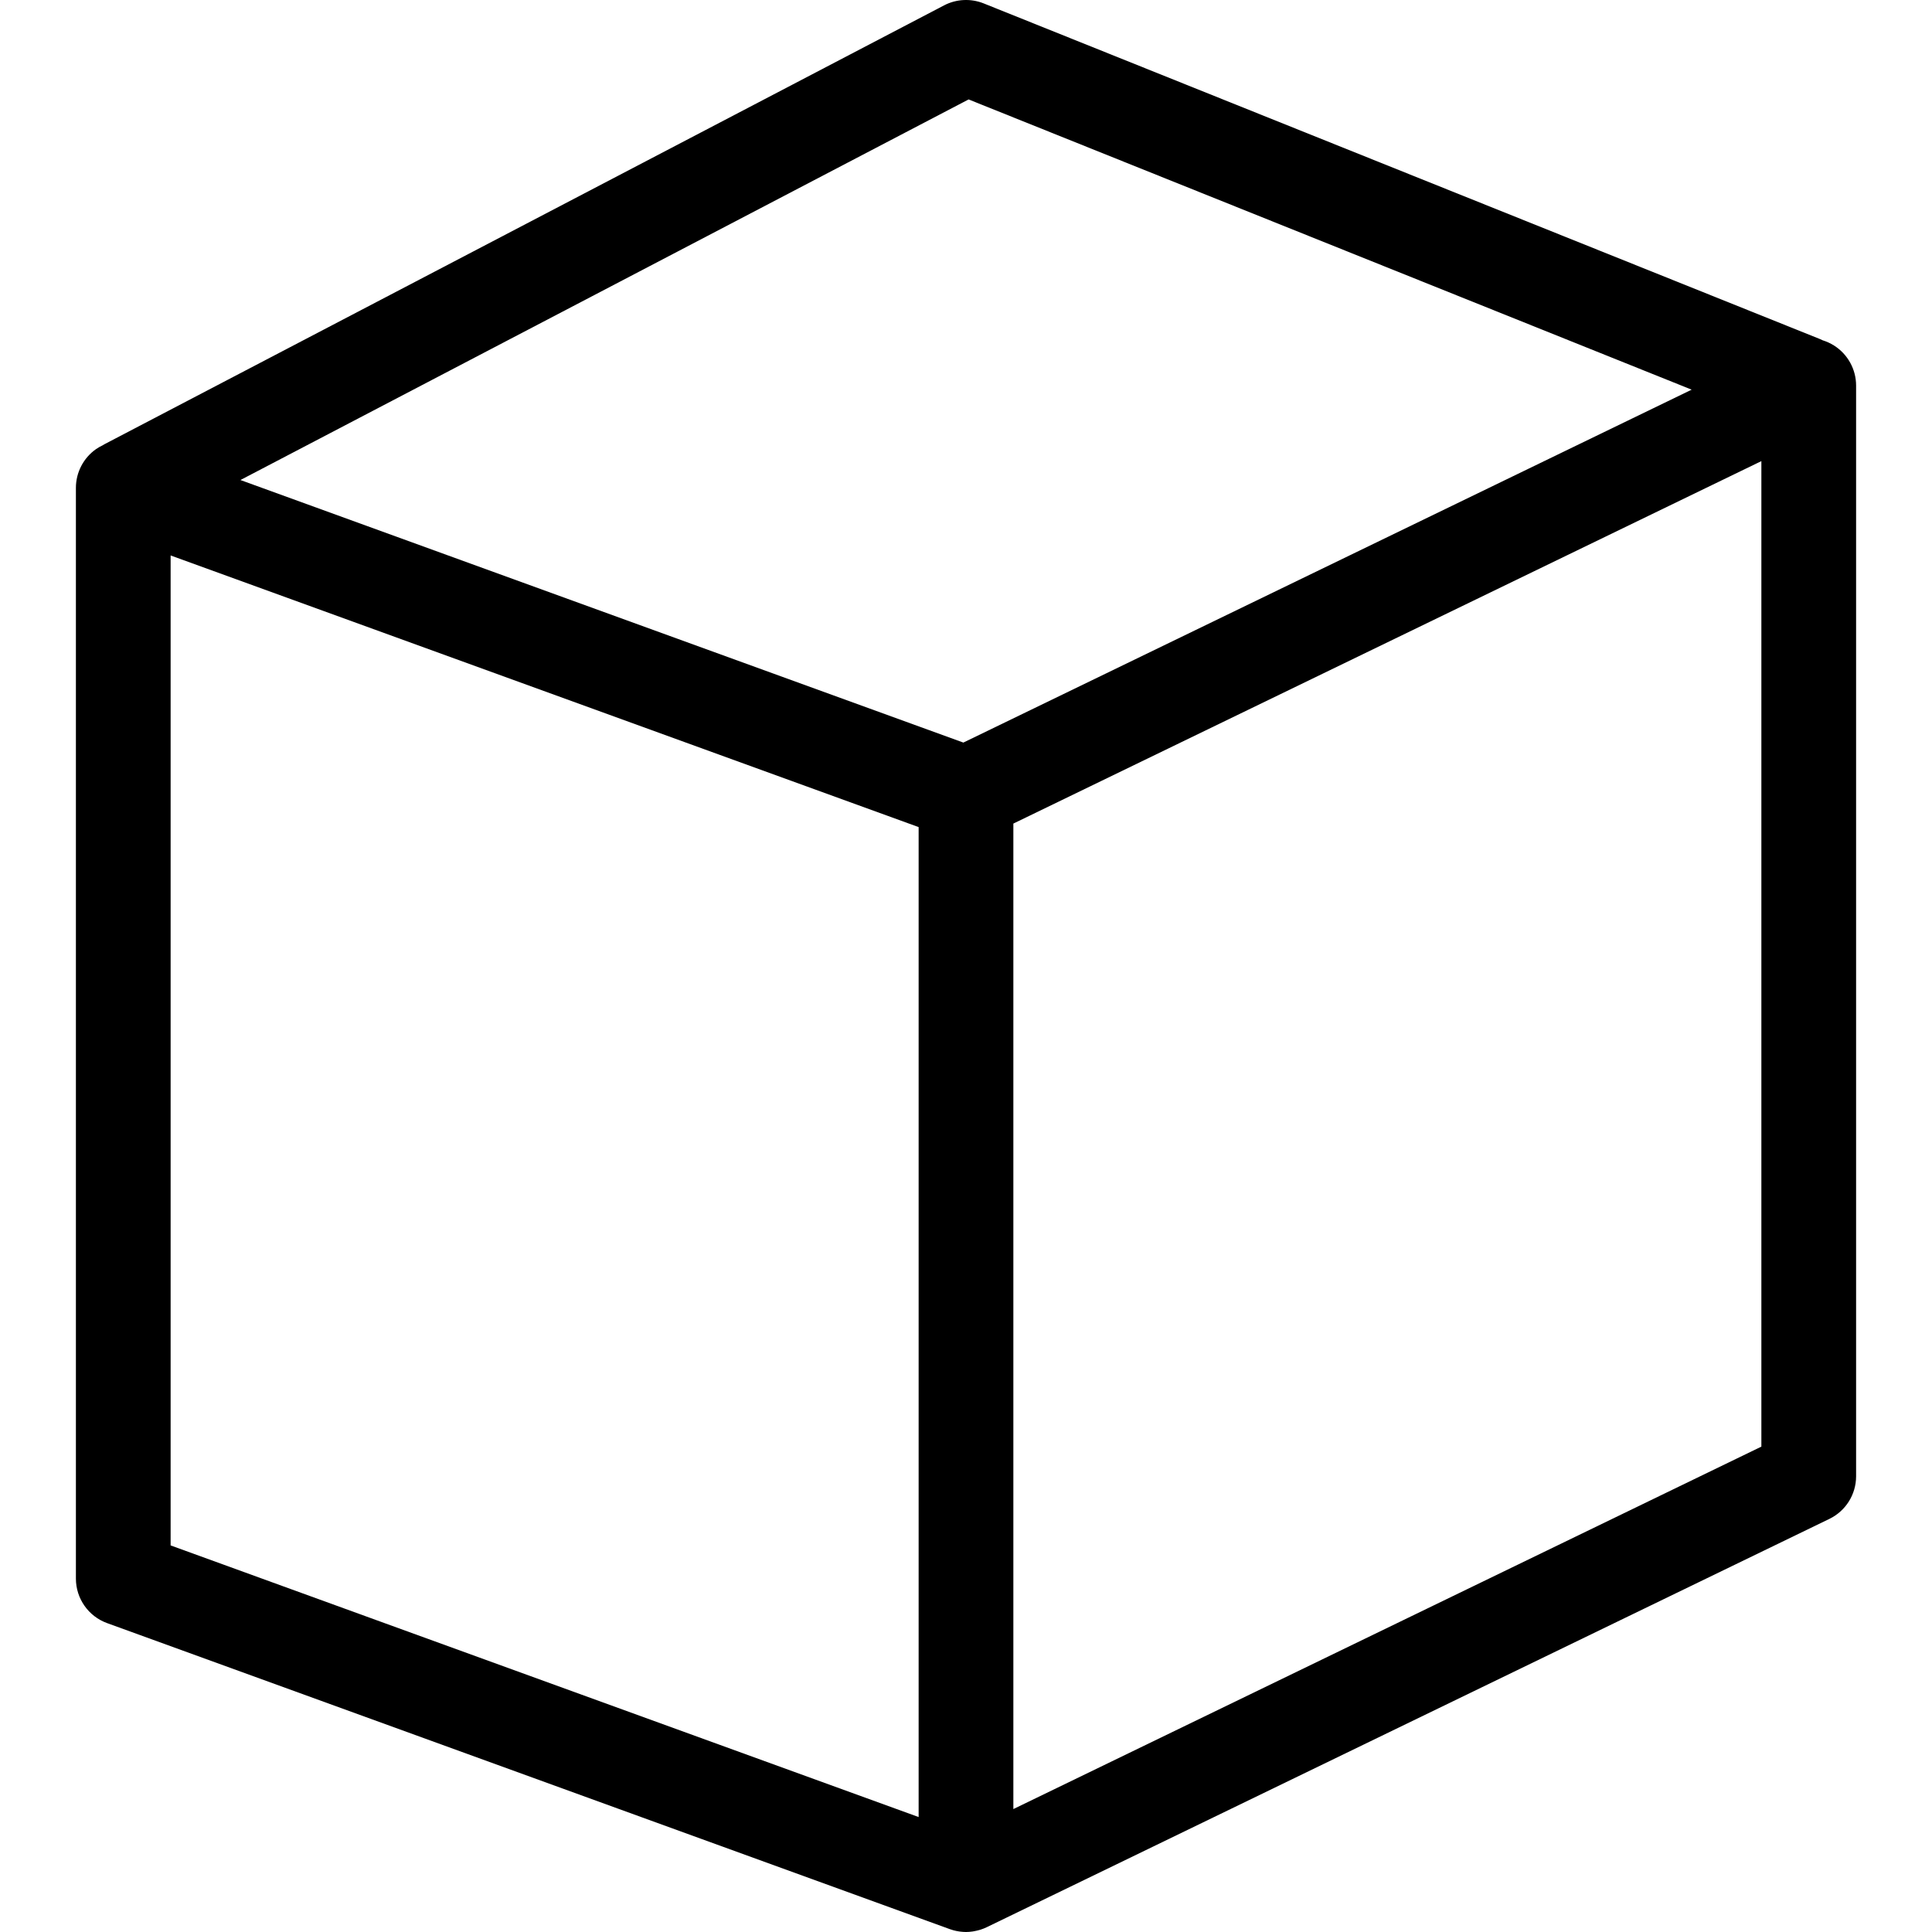 <?xml version="1.0" encoding="iso-8859-1"?>
<!-- Generator: Adobe Illustrator 16.0.0, SVG Export Plug-In . SVG Version: 6.00 Build 0)  -->
<!DOCTYPE svg PUBLIC "-//W3C//DTD SVG 1.1//EN" "http://www.w3.org/Graphics/SVG/1.1/DTD/svg11.dtd">
<svg version="1.1" id="Capa_1" xmlns="http://www.w3.org/2000/svg" xmlns:xlink="http://www.w3.org/1999/xlink" x="0px" y="0px"
	 width="354.575px" height="354.575px" viewBox="0 0 354.575 354.575" style="enable-background:new 0 0 354.575 354.575;"
	 xml:space="preserve">
<g>
	<path d="M336.567,63.396c-0.646-0.403-1.33-0.715-2.039-0.935c-0.15-0.07-0.295-0.146-0.449-0.208L180.525,0.621
		c-2.357-0.938-5.013-0.812-7.264,0.365L19.225,81.498c-0.135,0.07-0.259,0.151-0.388,0.229c-0.415,0.2-0.82,0.423-1.204,0.691
		c-2.321,1.627-3.703,4.283-3.703,7.117v200.18c0,3.658,2.288,6.922,5.725,8.17l154.665,56.166c0.15,0.055,0.303,0.098,0.455,0.144
		c0.065,0.02,0.128,0.042,0.193,0.061c0.333,0.093,0.67,0.161,1.009,0.214c0.083,0.014,0.165,0.022,0.248,0.033
		c0.354,0.043,0.708,0.073,1.062,0.073c0.393,0,0.785-0.036,1.176-0.089c0.116-0.018,0.23-0.039,0.348-0.061
		c0.286-0.052,0.568-0.116,0.852-0.196c0.113-0.032,0.227-0.062,0.338-0.098c0.365-0.121,0.727-0.258,1.078-0.429l0.037-0.019
		c0.002-0.002,0.004-0.003,0.006-0.003l154.621-74.923c2.998-1.451,4.902-4.49,4.902-7.82V70.759
		C340.643,67.768,339.104,64.985,336.567,63.396z M177.765,18.249l132.7,53.265l-133.663,64.769L44.126,88.098L177.765,18.249z
		 M31.314,101.941l137.281,49.853v181.685L31.314,283.626V101.941L31.314,101.941z M323.26,265.495l-137.281,66.518V151.148
		l137.281-66.52V265.495z"/>
</g>
<g>
</g>
<g>
</g>
<g>
</g>
<g>
</g>
<g>
</g>
<g>
</g>
<g>
</g>
<g>
</g>
<g>
</g>
<g>
</g>
<g>
</g>
<g>
</g>
<g>
</g>
<g>
</g>
<g>
</g>
</svg>
